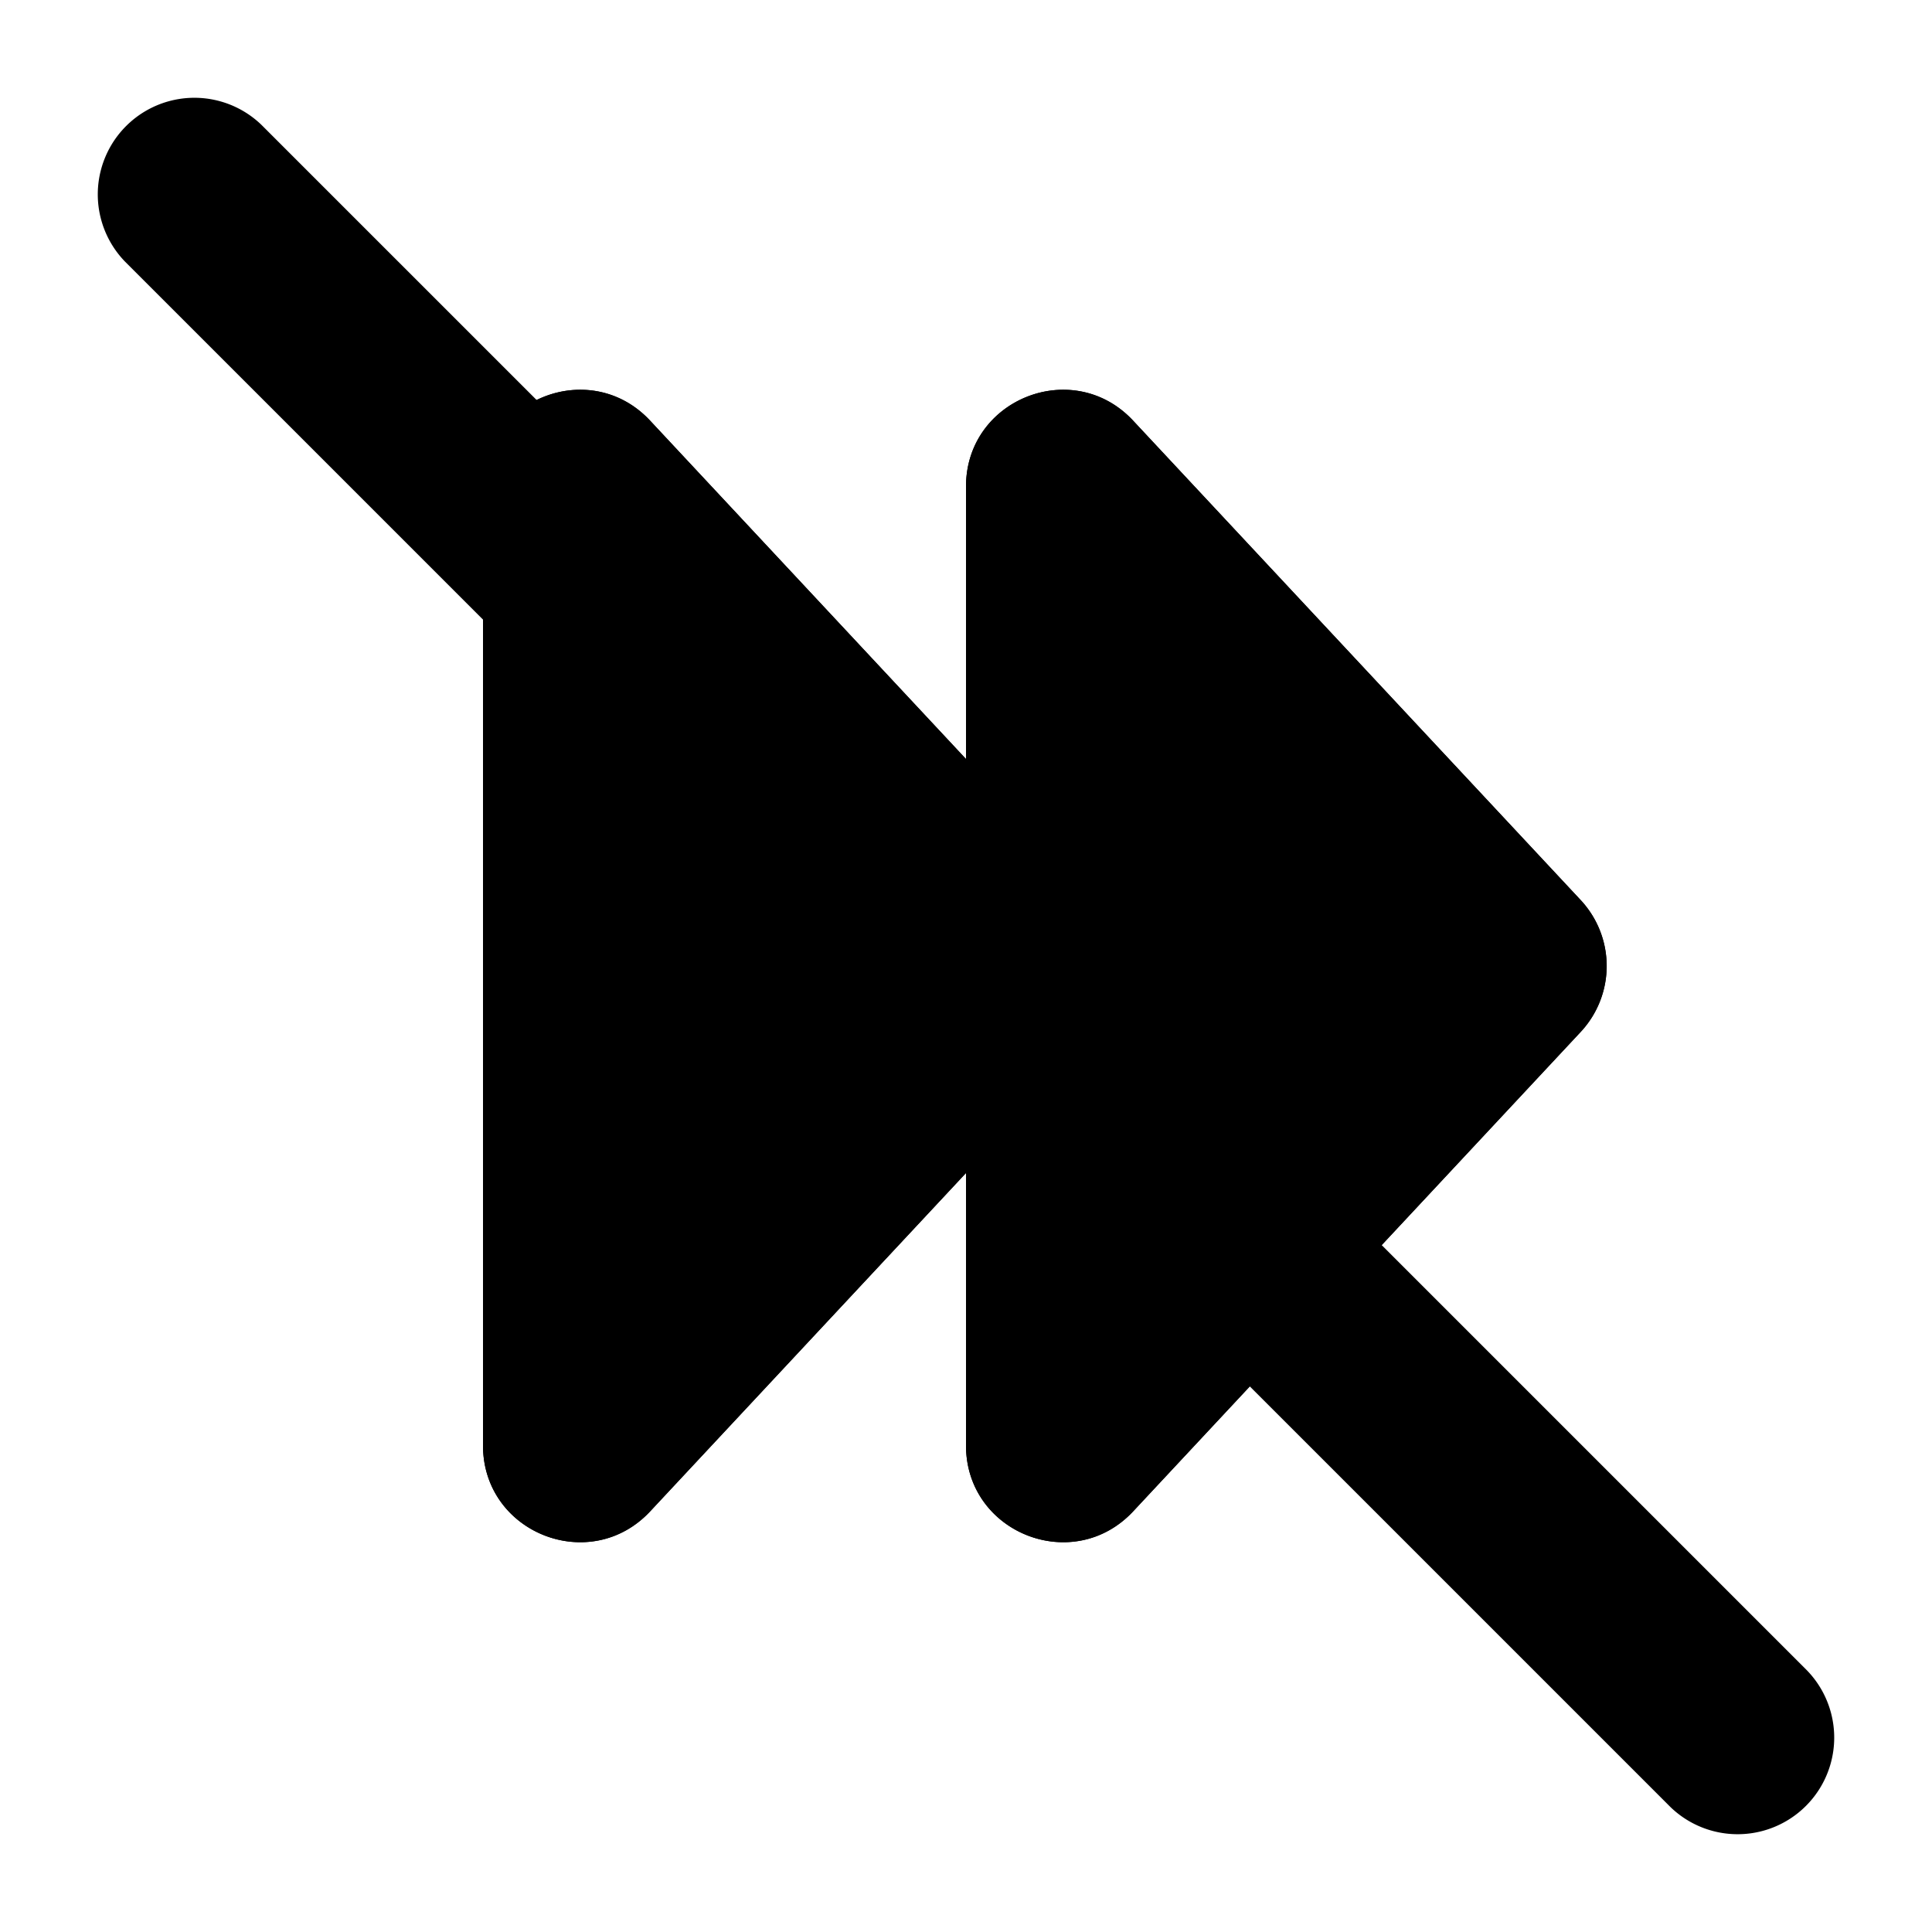 <svg xmlns="http://www.w3.org/2000/svg" width="1em" height="1em" viewBox="0 0 20 20"><g fill="currentColor"><path d="M11.363 9.318a1 1 0 0 1 0 1.364l-4.632 4.963c-.62.664-1.731.226-1.731-.682V5.037c0-.908 1.112-1.346 1.731-.682z"/><path fill-rule="evenodd" d="M9.264 10L7 7.574v4.852zm2.1.682a1 1 0 0 0 0-1.364L6.73 4.355C6.111 3.69 5 4.129 5 5.037v9.926c0 .908 1.112 1.346 1.731.682z" clip-rule="evenodd"/><path d="M16.363 9.318a1 1 0 0 1 0 1.364l-4.632 4.963c-.62.664-1.731.226-1.731-.682V5.037c0-.908 1.112-1.346 1.731-.682z"/><path fill-rule="evenodd" d="M14.264 10L12 7.574v4.852zm2.1.682a1 1 0 0 0 0-1.364L11.73 4.355c-.619-.665-1.73-.226-1.73.682v9.926c0 .908 1.112 1.346 1.731.682z" clip-rule="evenodd"/><path d="M1.293 2.707a1 1 0 0 1 1.414-1.414l16 16a1 1 0 0 1-1.414 1.414z"/></g></svg>
